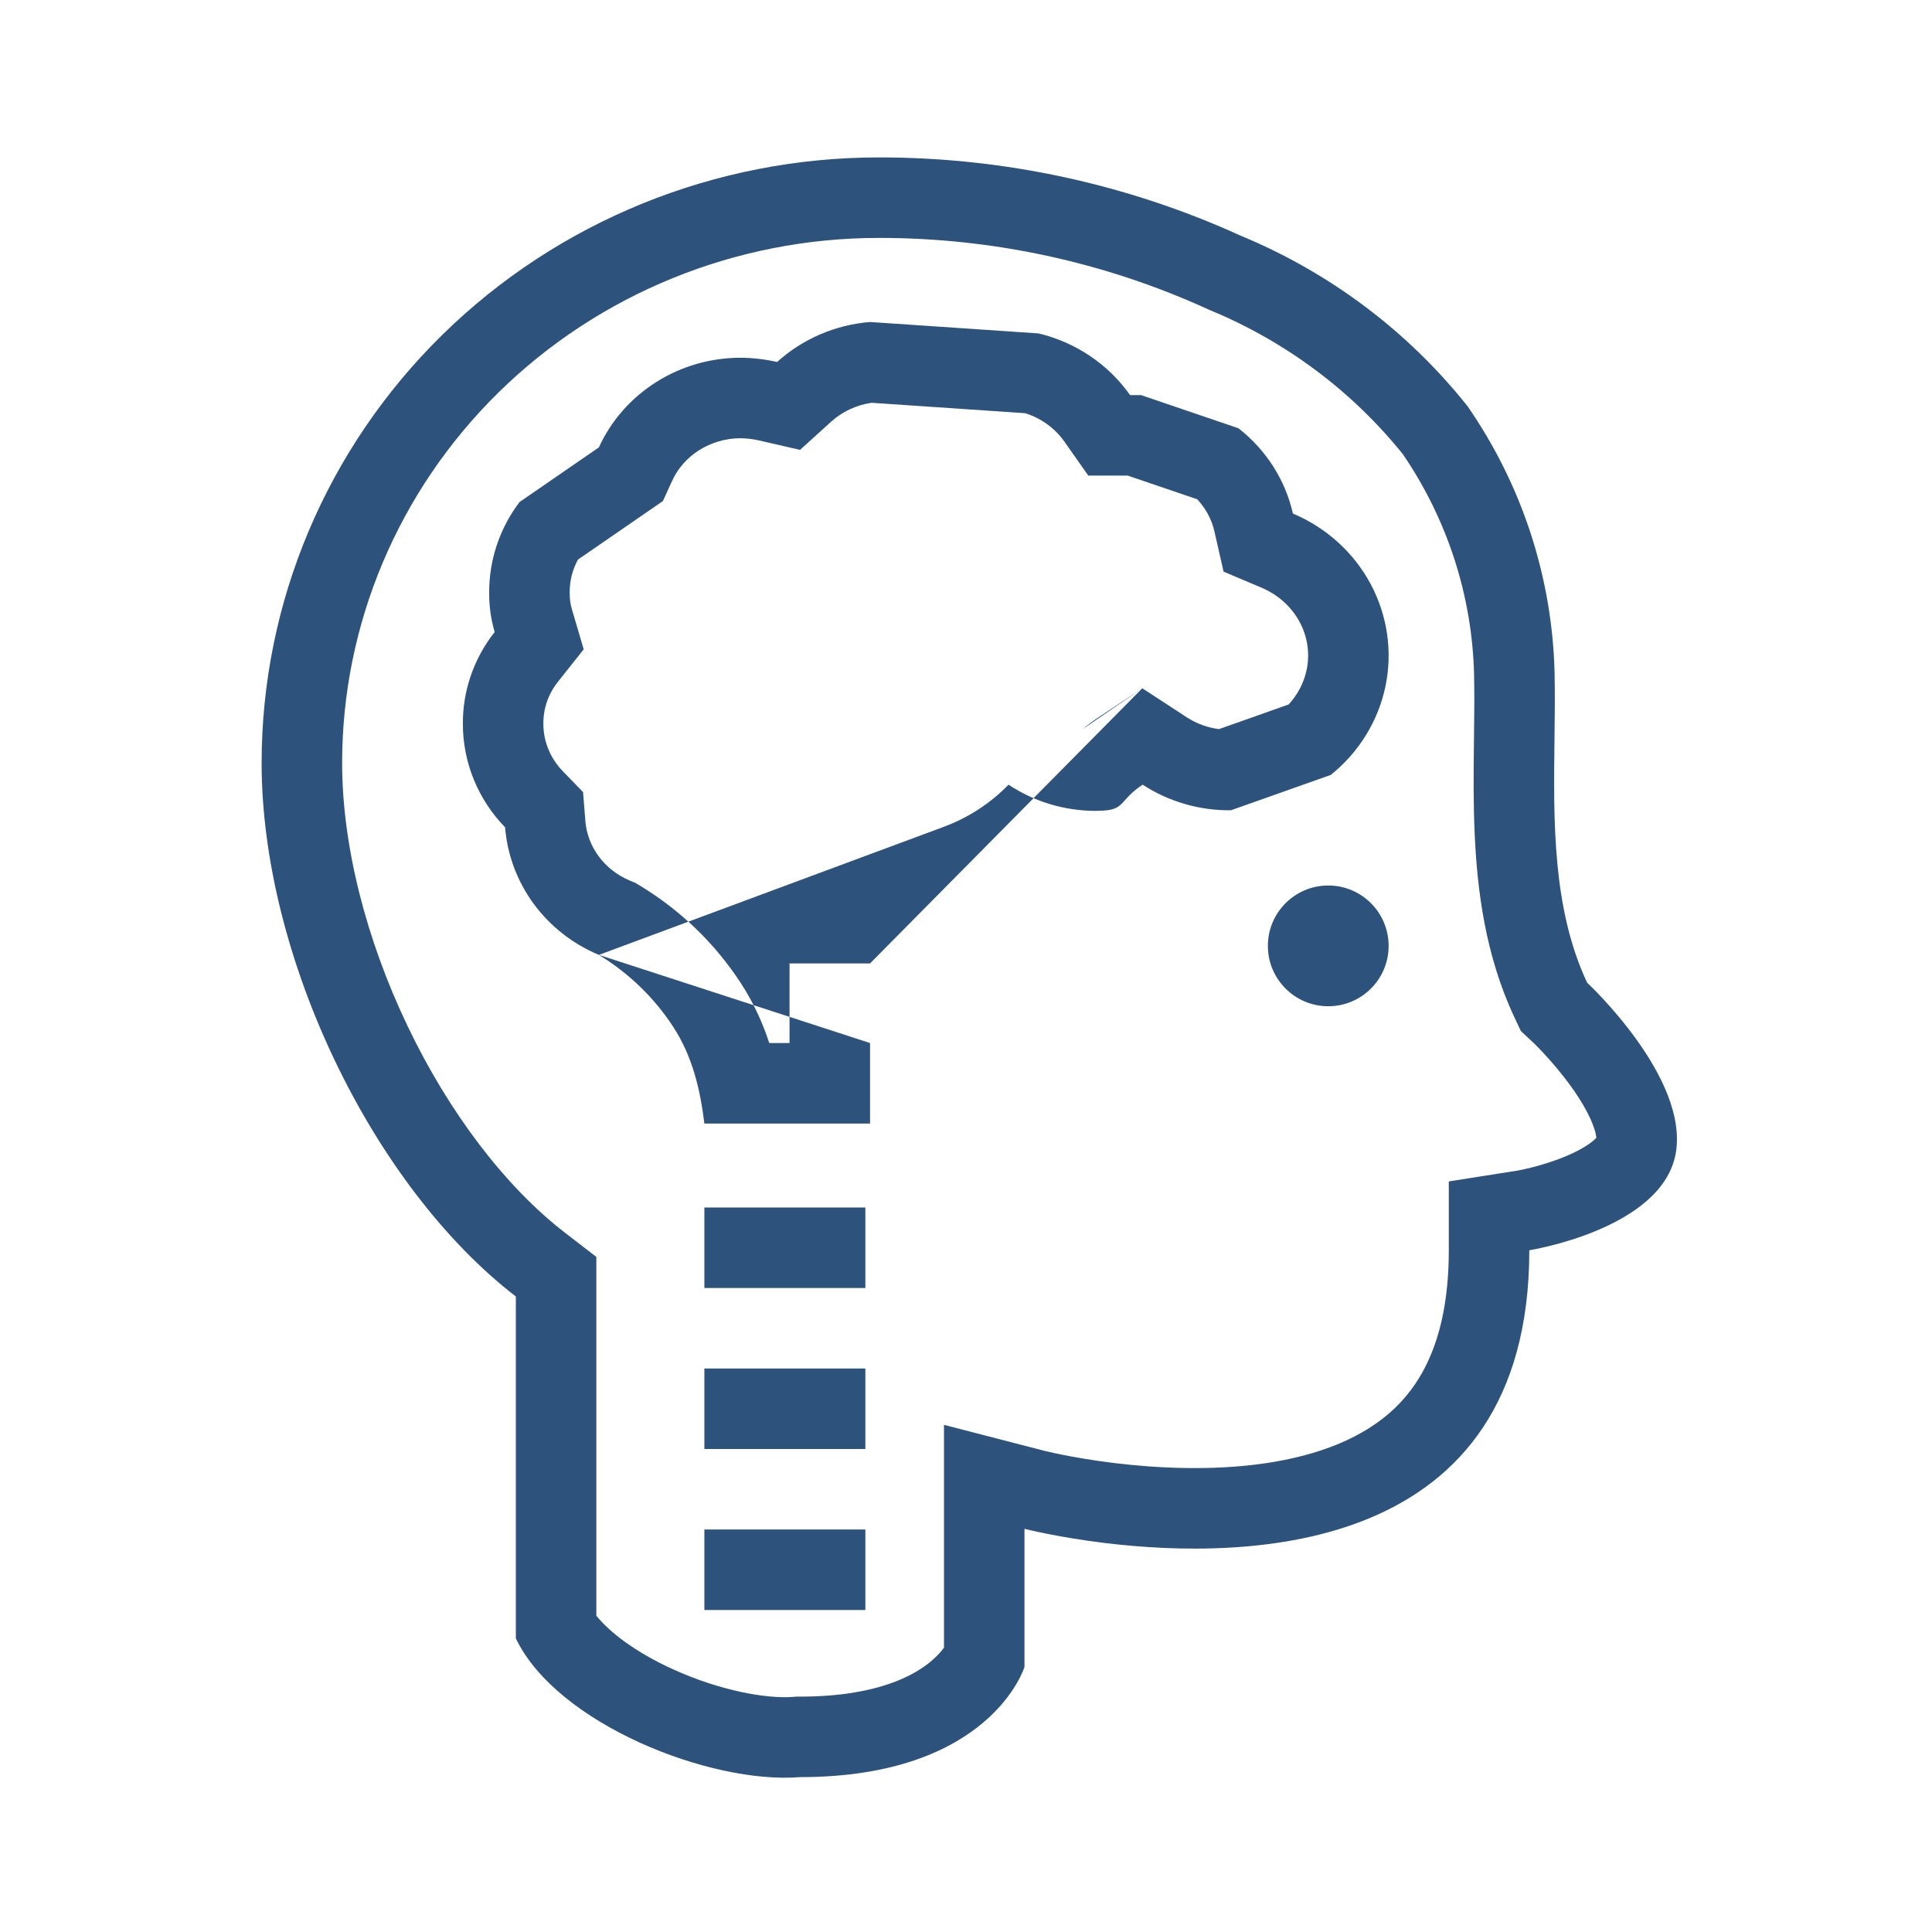 <?xml version="1.0" encoding="utf-8"?><!-- Uploaded to: SVG Repo, www.svgrepo.com, Generator: SVG Repo Mixer Tools -->
<svg width="100px" height="100px" viewBox="-0.5 0 48 48" fill="#AFD8F2" xmlns="http://www.w3.org/2000/svg">
<path fill-rule="evenodd"  clip-rule="evenodd" d="M37.285 25.615L37.119 25.262C36.406 23.738 36.199 22.124 36.137 20.692C36.105 19.97 36.11 19.257 36.118 18.601C36.119 18.511 36.12 18.422 36.121 18.335C36.128 17.769 36.134 17.255 36.123 16.76C36.076 14.811 35.464 12.912 34.355 11.286C33.092 9.716 31.442 8.482 29.554 7.702L29.522 7.688L29.489 7.673C26.935 6.51 24.151 5.908 21.332 5.911L21.33 5.911C17.782 5.911 14.388 7.295 11.891 9.745C9.395 12.195 8 15.509 8 18.957C8 21.001 8.593 23.333 9.625 25.49C10.659 27.653 12.061 29.489 13.537 30.627L14.316 31.227V40.142C14.641 40.545 15.272 41.042 16.219 41.472C17.377 42 18.542 42.213 19.216 42.158L19.297 42.152H19.379C21.335 42.152 22.25 41.599 22.644 41.263C22.787 41.141 22.886 41.026 22.953 40.936V35.4L25.45 36.046L25.451 36.046L25.452 36.046L25.453 36.047L25.466 36.05C25.481 36.053 25.508 36.06 25.545 36.068C25.619 36.086 25.735 36.111 25.885 36.141C26.188 36.202 26.627 36.28 27.158 36.346C28.234 36.478 29.608 36.549 30.934 36.355C32.272 36.158 33.386 35.719 34.153 34.986C34.867 34.302 35.495 33.158 35.495 31.062V29.352L37.177 29.087L37.178 29.087L37.186 29.086C37.192 29.085 37.201 29.083 37.212 29.081C37.223 29.079 37.236 29.076 37.252 29.073C37.315 29.061 37.413 29.04 37.535 29.01C37.783 28.948 38.101 28.854 38.411 28.723C38.733 28.587 38.965 28.446 39.101 28.326C39.129 28.302 39.148 28.282 39.161 28.268C39.157 28.214 39.138 28.104 39.068 27.926C38.959 27.648 38.772 27.326 38.533 26.994C38.299 26.669 38.051 26.382 37.857 26.174C37.762 26.071 37.684 25.992 37.632 25.94C37.619 25.927 37.608 25.916 37.598 25.907C37.589 25.898 37.582 25.892 37.577 25.887L37.569 25.879L37.567 25.878L37.285 25.615ZM24.953 37.983C24.953 37.983 25.755 38.19 26.953 38.336C30.494 38.765 37.495 38.655 37.495 31.062C37.495 31.062 40.798 30.542 41.133 28.654C41.467 26.767 38.931 24.414 38.931 24.414C38.068 22.571 38.095 20.401 38.121 18.363C38.128 17.8 38.135 17.247 38.123 16.714C38.065 14.349 37.316 12.051 35.962 10.094C34.481 8.23 32.538 6.771 30.318 5.853C27.502 4.571 24.434 3.908 21.33 3.911C17.264 3.911 13.365 5.496 10.49 8.318C7.615 11.14 6 14.966 6 18.957C6 23.758 8.749 29.462 12.316 32.211V40.705C13.329 42.828 17.148 44.334 19.379 44.152C24.117 44.152 24.953 41.416 24.953 41.416V37.983Z" fill="#2D527C"/>
<path fill-rule="evenodd" clip-rule="evenodd" d="M27.88 17.1L28.983 17.82C29.221 17.976 29.496 18.077 29.785 18.115L31.516 17.502C31.744 17.256 31.897 16.958 31.963 16.643C32.047 16.242 31.988 15.823 31.79 15.454C31.591 15.083 31.261 14.778 30.844 14.602L29.899 14.202L29.672 13.202C29.605 12.909 29.459 12.633 29.244 12.404L27.517 11.816H26.538L25.941 10.967C25.712 10.643 25.374 10.393 24.972 10.266L21.155 10.007C20.774 10.062 20.424 10.228 20.15 10.476L19.377 11.177L18.36 10.943C18.206 10.908 18.049 10.889 17.89 10.888C17.523 10.89 17.169 10.995 16.869 11.185C16.567 11.376 16.337 11.643 16.198 11.947L15.969 12.449L13.859 13.903C13.723 14.153 13.654 14.428 13.654 14.705L13.654 14.721L13.654 14.737C13.652 14.872 13.67 15.007 13.709 15.138L14.002 16.132L13.358 16.944C13.12 17.245 12.998 17.606 13 17.971L13 17.978L13 17.986C12.999 18.414 13.167 18.835 13.484 19.162L13.986 19.679L14.043 20.397C14.068 20.707 14.179 21.009 14.371 21.271C14.564 21.533 14.832 21.746 15.151 21.879L15.291 21.938L15.421 22.017C16.42 22.626 17.27 23.449 17.907 24.427C18.225 24.916 18.45 25.419 18.612 25.914H19.116V23.936H21.116M14.379 23.724C15.126 24.18 15.759 24.793 16.23 25.518C16.702 26.243 16.896 27.062 17 27.914H21.116V25.914M14.379 23.724C13.731 23.453 13.171 23.014 12.76 22.456C12.35 21.897 12.104 21.24 12.049 20.555C11.374 19.86 10.999 18.94 11 17.983C10.995 17.159 11.273 16.356 11.79 15.703C11.695 15.38 11.649 15.044 11.654 14.708C11.653 13.904 11.917 13.121 12.407 12.474L14.379 11.115C14.681 10.454 15.174 9.891 15.798 9.496C16.422 9.1 17.15 8.889 17.894 8.888C18.202 8.89 18.508 8.925 18.807 8.994C19.44 8.42 20.253 8.07 21.116 8L25.305 8.284C26.229 8.506 27.038 9.052 27.576 9.816H27.848L30.269 10.64C30.955 11.176 31.433 11.923 31.622 12.759C32.453 13.11 33.135 13.728 33.553 14.51C33.971 15.291 34.101 16.189 33.921 17.052C33.74 17.916 33.261 18.693 32.562 19.253L30.083 20.131C29.302 20.14 28.537 19.918 27.889 19.495C27.655 19.65 27.54 19.779 27.45 19.88C27.294 20.055 27.212 20.146 26.723 20.146C25.95 20.146 25.195 19.919 24.557 19.495C24.108 19.957 23.559 20.315 22.949 20.542M26.395 18.118C26.398 18.116 26.401 18.113 26.404 18.111C26.518 18.015 26.643 17.921 26.782 17.829L27.88 17.1" fill="#2D527C"/>
<path d="M34 23.5C34 24.328 33.328 25 32.5 25C31.672 25 31 24.328 31 23.5C31 22.672 31.672 22 32.5 22C33.328 22 34 22.672 34 23.5Z" fill="#2D527C"/>
<path fill-rule="evenodd" clip-rule="evenodd" d="M21 32H17V30H21V32Z" fill="#2D527C"/>
<path fill-rule="evenodd" clip-rule="evenodd" d="M21 36H17V34H21V36Z" fill="#2D527C"/>
<path fill-rule="evenodd" clip-rule="evenodd" d="M21 40H17V38H21V40Z" fill="#2D527C"/>
</svg>